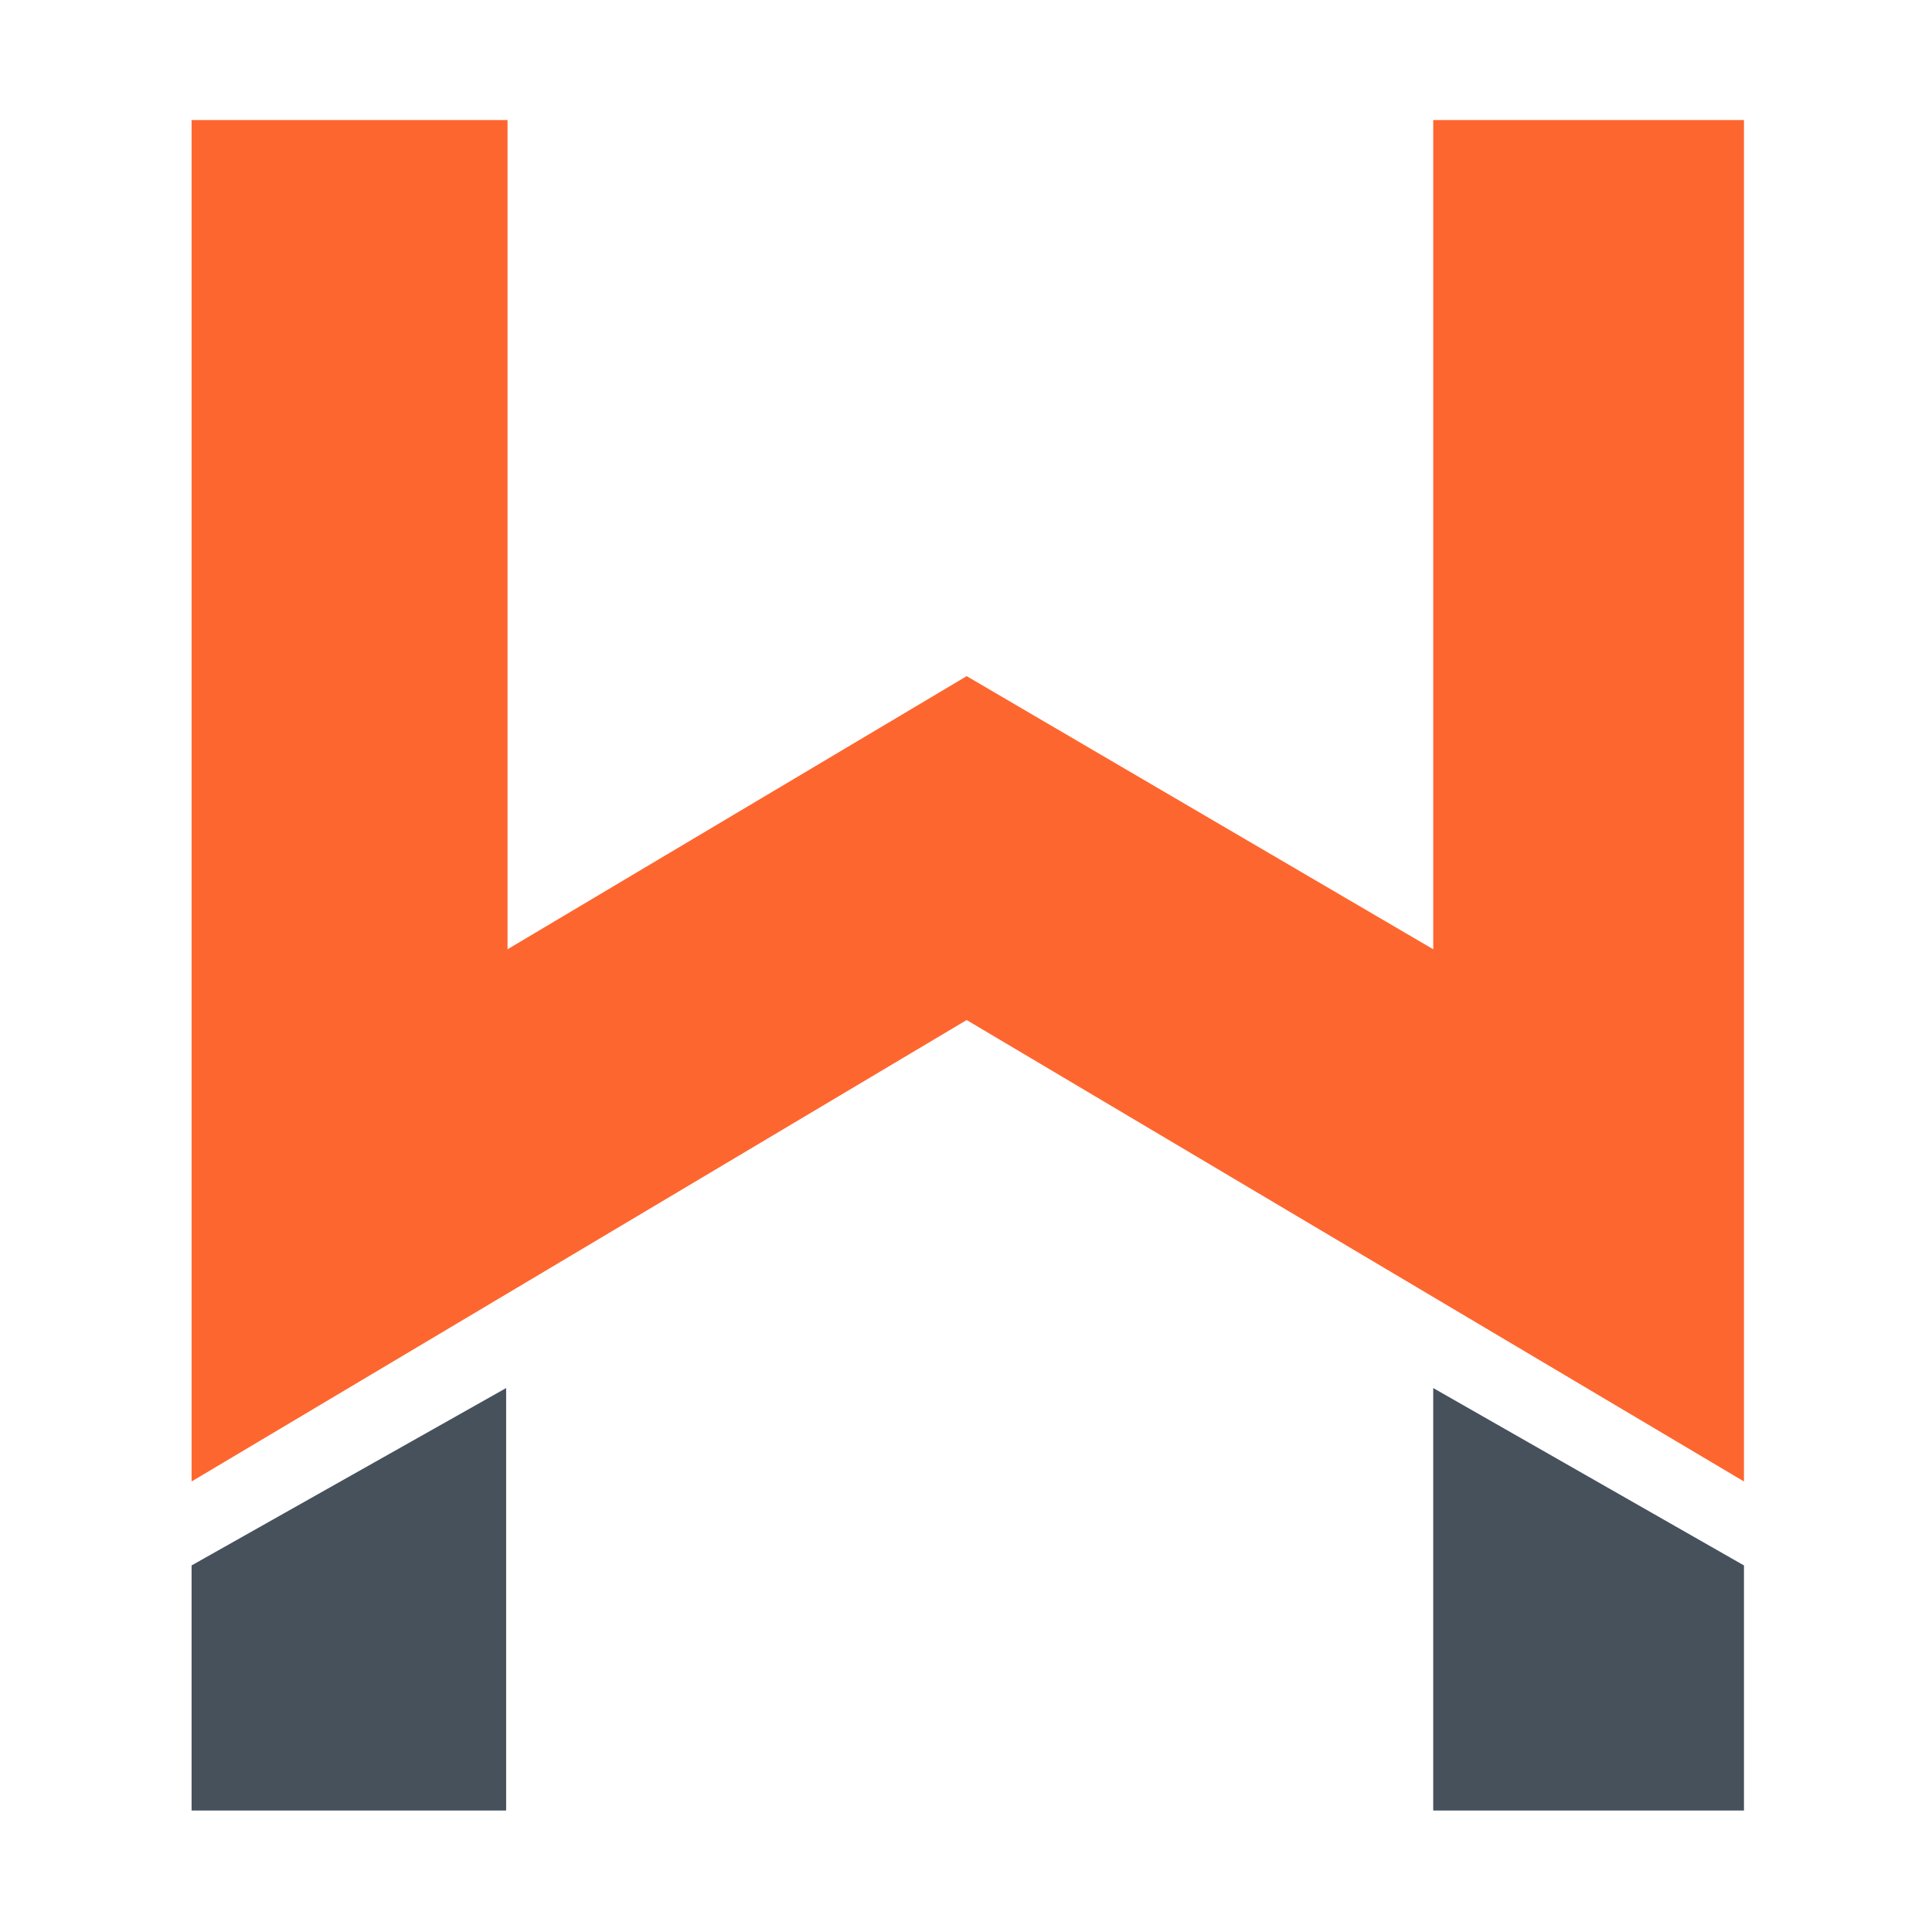 <?xml version="1.0" ?>
<svg xmlns="http://www.w3.org/2000/svg" viewBox="0 0 512 512">
	<path fill="#46515c" d="M 50.772,479.812 L 134.132,479.812 L 134.132,367.847 L 50.772,414.856 L 50.772,479.812 "/>
	<path fill="#46515c" d="M 379.818,479.812 L 462.169,479.812 L 462.169,414.856 L 379.818,367.847 L 379.818,479.812 "/>
	<path fill="#fe662f" d="M 379.824,31.812 L 379.824,251.568 L 256.176,179.186 L 134.504,251.568 L 134.504,31.812 L 50.772,31.812 L 50.772,392.606 L 256.176,270.319 L 462.169,392.606 L 462.169,31.812 L 379.824,31.812"/>
</svg>
